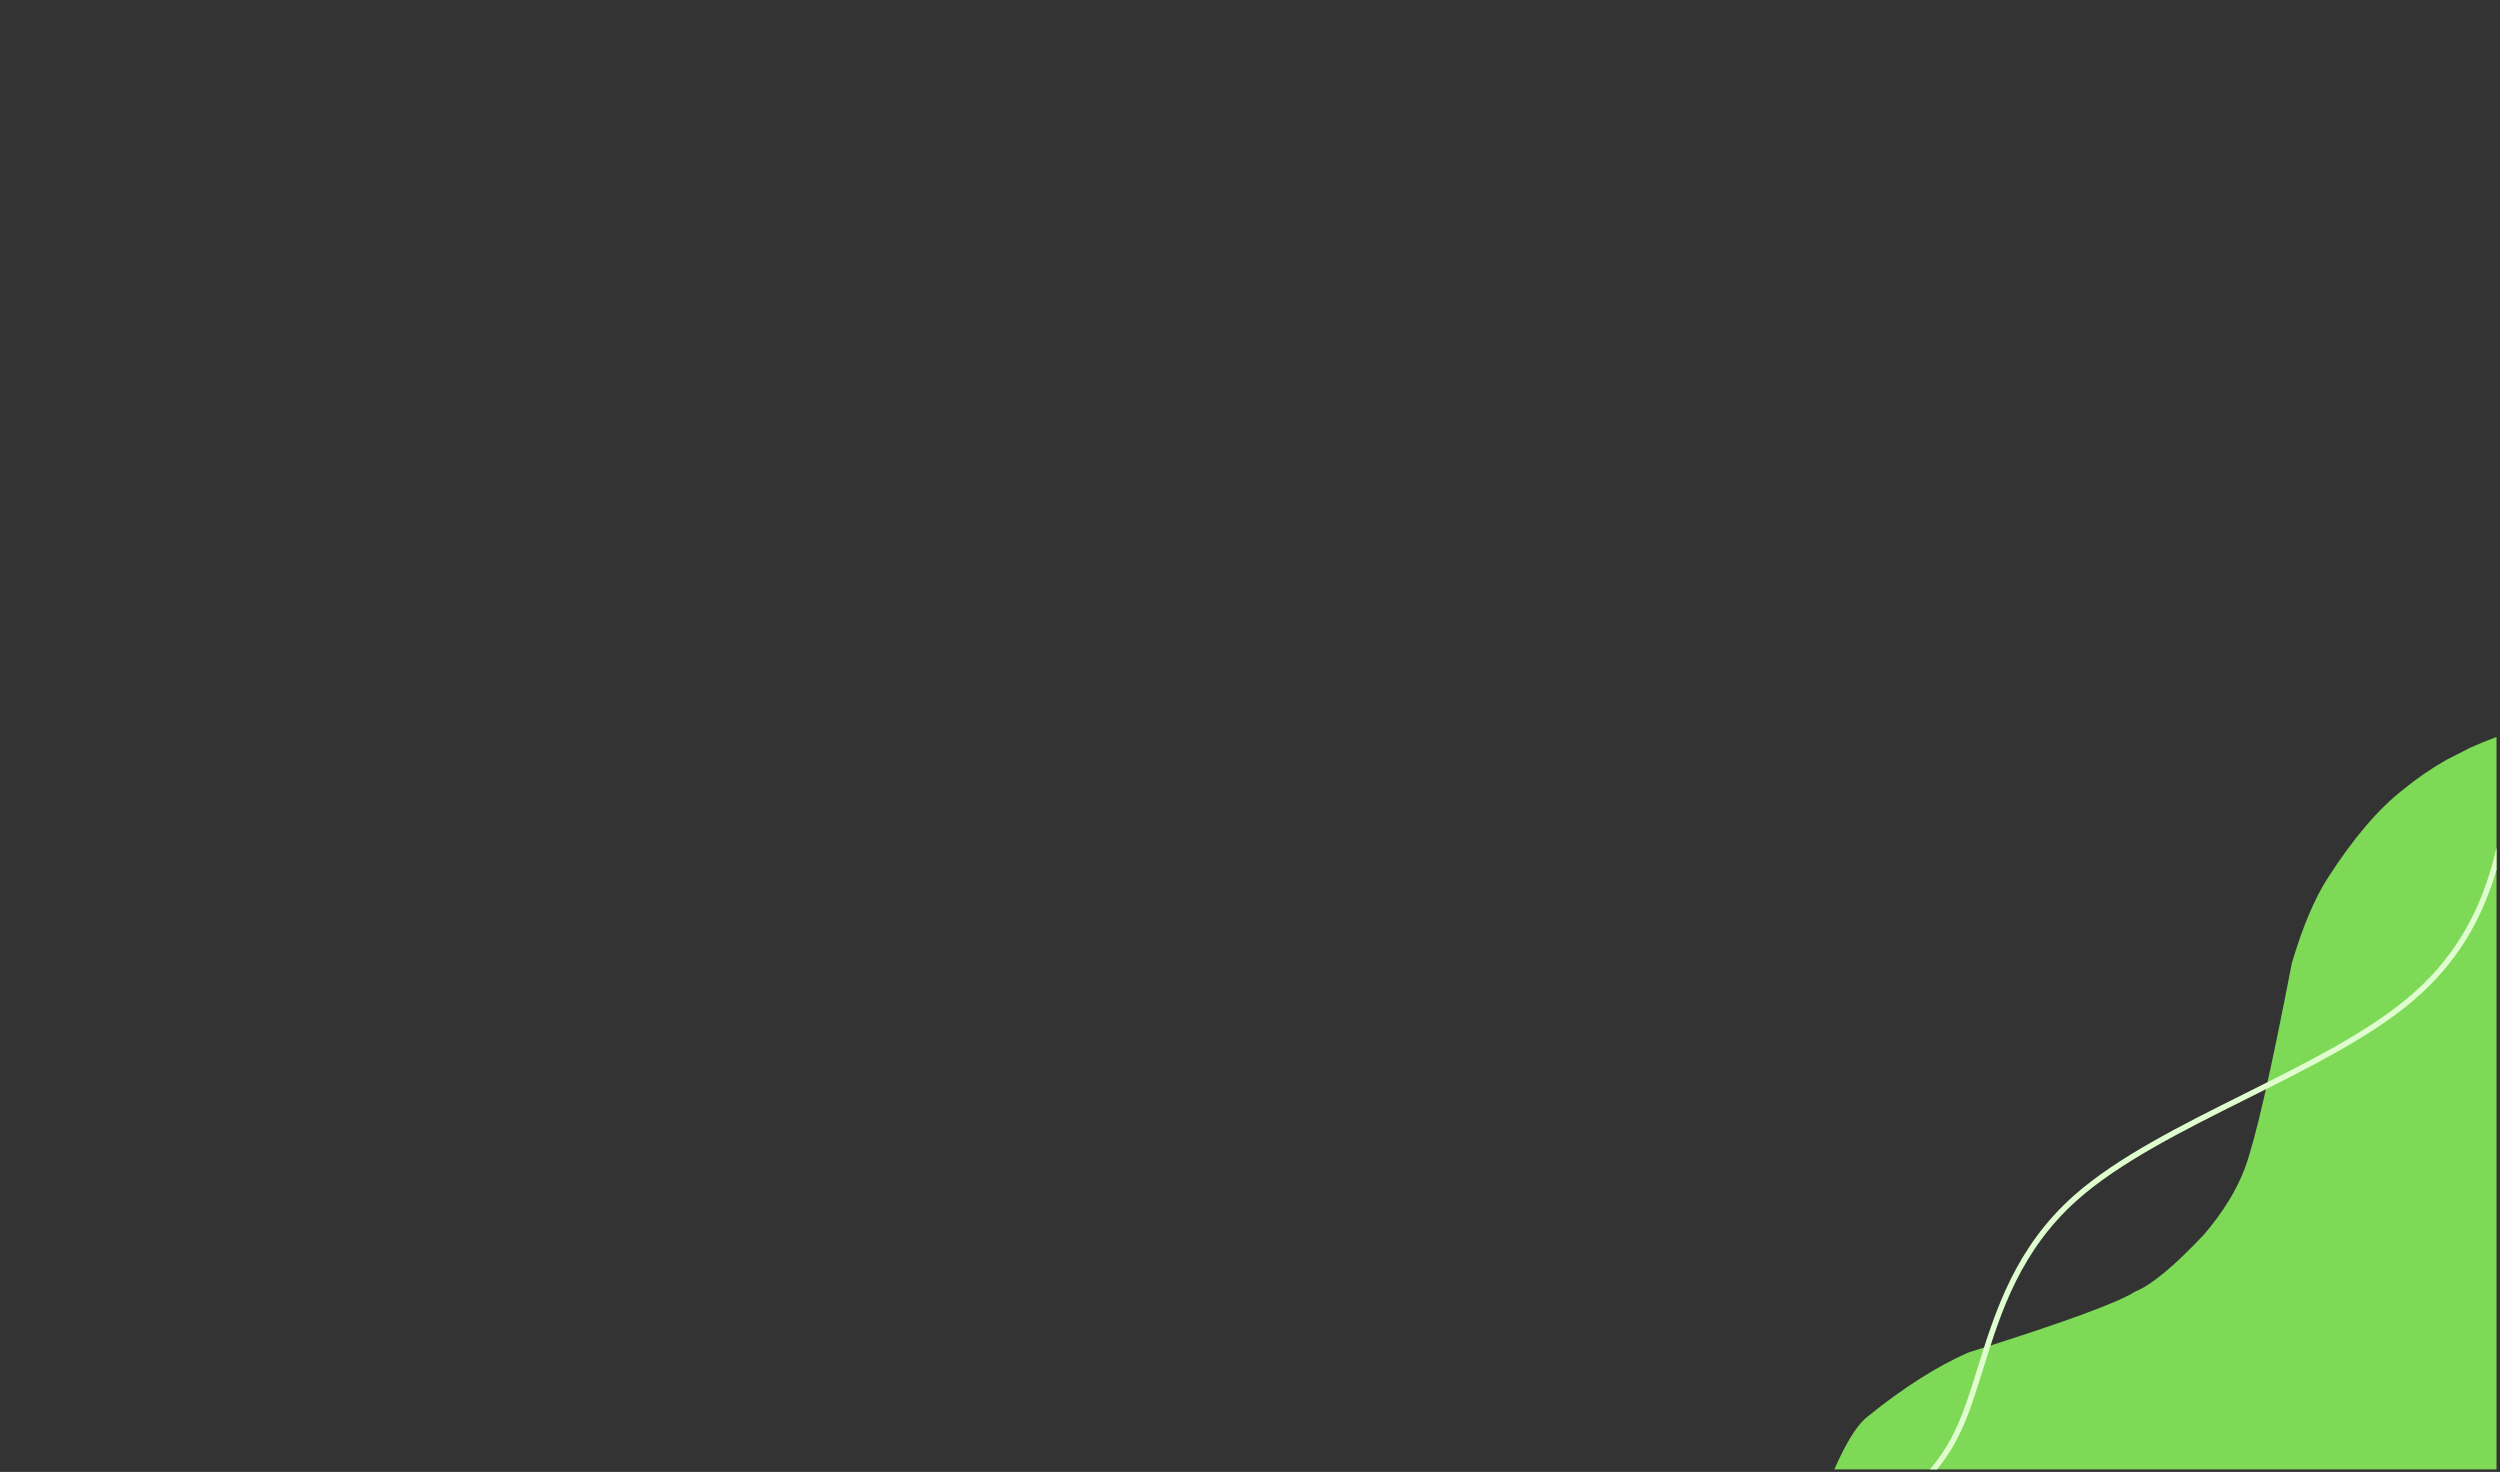 <svg xmlns="http://www.w3.org/2000/svg" xmlns:xlink="http://www.w3.org/1999/xlink" width="321" zoomAndPan="magnify" viewBox="0 0 240.75 141.75" height="189" preserveAspectRatio="xMidYMid meet" version="1.0"><rect x="0" y="0" width="240.75" height="141.75" fill="#333333" stroke="none"/><defs><clipPath id="a647023def"><path d="M 173 70 L 240.414 70 L 240.414 141.5 L 173 141.5 Z M 173 70 " clip-rule="nonzero"/></clipPath><clipPath id="1b30fe962a"><path d="M 247.68 145.16 L 173.723 150.023 L 168.809 75.316 L 242.77 70.453 Z M 247.68 145.16 " clip-rule="nonzero"/></clipPath><clipPath id="29cba3f215"><path d="M 247.68 145.16 L 173.723 150.023 L 168.809 75.316 L 242.77 70.453 Z M 247.68 145.16 " clip-rule="nonzero"/></clipPath></defs><g clip-path="url(#a647023def)"><g clip-path="url(#1b30fe962a)"><g clip-path="url(#29cba3f215)"><path fill="#7ed957" d="M 247.648 145.008 L 242.758 70.238 C 241.051 70.711 239.426 71.297 237.883 72.004 L 235.633 73.152 C 234.172 73.977 232.793 74.918 231.496 75.98 C 229.078 77.852 226.641 80.695 224.188 84.516 C 222.898 86.504 221.734 89.258 220.699 92.77 C 218.668 103.32 217.156 109.91 216.168 112.531 C 215.387 114.613 214.074 116.738 212.234 118.902 C 209.344 121.961 207.141 123.781 205.625 124.371 C 204.023 125.426 198.652 127.391 189.512 130.262 C 186.488 131.605 183.293 133.637 179.926 136.355 C 178.141 137.648 176.035 142.148 173.613 149.855 Z M 247.648 145.008 " fill-opacity="1" fill-rule="nonzero"/><path fill="#e0ffcf" d="M 173.641 149.473 C 179.43 146.754 185.117 144.078 188.125 138.062 C 189.059 136.203 189.734 134.023 190.469 131.656 C 191.312 128.941 192.227 125.992 193.68 123.094 C 195.059 120.332 196.93 117.613 199.691 115.156 C 203.855 111.457 210.039 108.371 216.172 105.312 C 222.086 102.359 227.949 99.43 232.012 95.98 C 240.262 88.977 241.09 79.812 241.918 70.52 C 241.934 70.375 242.062 70.266 242.211 70.277 C 242.359 70.289 242.469 70.422 242.453 70.57 C 241.629 79.836 240.801 89.227 232.359 96.391 C 228.238 99.887 222.305 102.848 216.41 105.793 C 210.258 108.863 204.148 111.918 200.047 115.559 C 197.348 117.961 195.516 120.625 194.16 123.332 C 192.73 126.188 191.828 129.094 190.984 131.816 C 190.25 134.172 189.562 136.398 188.605 138.305 C 185.5 144.512 179.629 147.254 173.867 149.957 C 173.734 150.02 173.574 149.961 173.512 149.828 C 173.445 149.695 173.504 149.535 173.641 149.473 Z M 173.641 149.473 " fill-opacity="1" fill-rule="nonzero"/></g></g></g></svg>